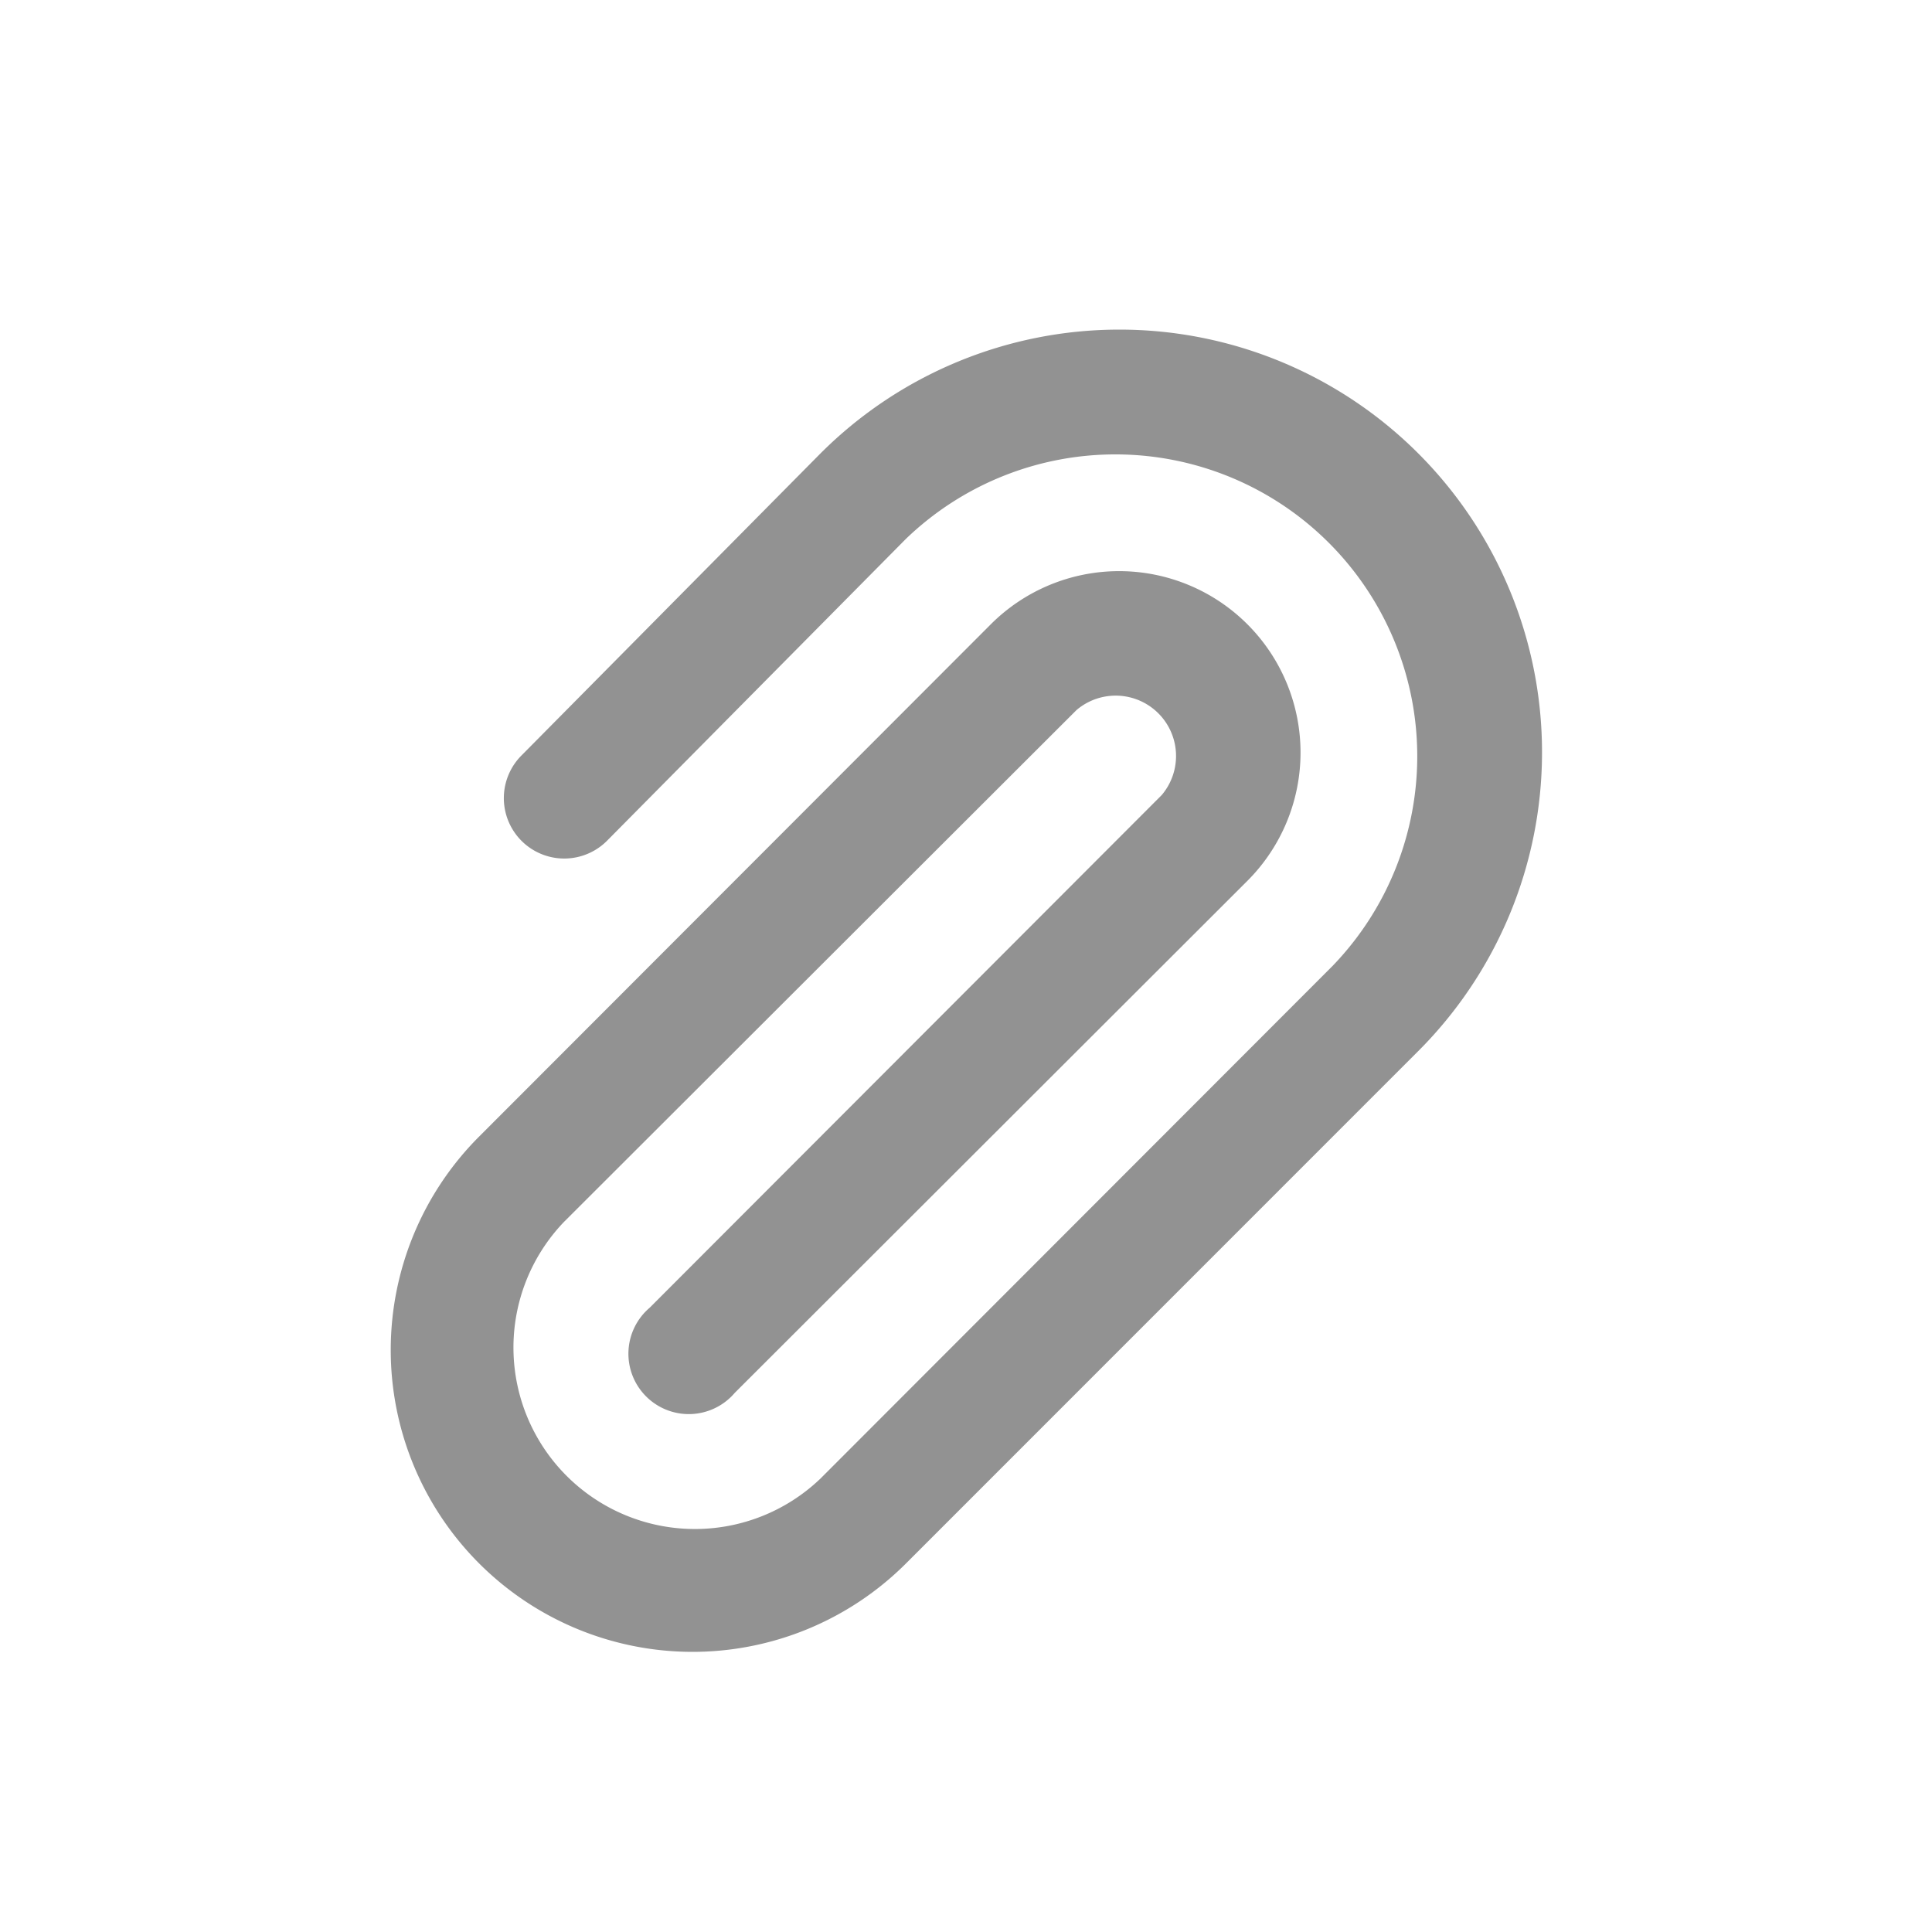 <svg xmlns="http://www.w3.org/2000/svg" width="40" height="40" viewBox="0 0 40 40" fill="none">
                                                        <path d="M14.326 34.2a6.25 6.25 0 0 1-4.412-10.663l10.6-10.612a3.755 3.755 0 1 1 5.312 5.312l-10.613 10.6a1.25 1.25 0 1 1-1.762-1.762l10.6-10.613a1.25 1.25 0 0 0-1.762-1.762L11.675 25.3a3.757 3.757 0 0 0 5.312 5.312L27.588 20a6.25 6.25 0 0 0-8.837-8.838l-6.188 6.25a1.25 1.25 0 1 1-1.762-1.775l6.187-6.25a8.75 8.75 0 0 1 12.375 12.375L18.752 32.375a6.252 6.252 0 0 1-4.425 1.825Z" fill="#929292"/>
                                                    </svg>